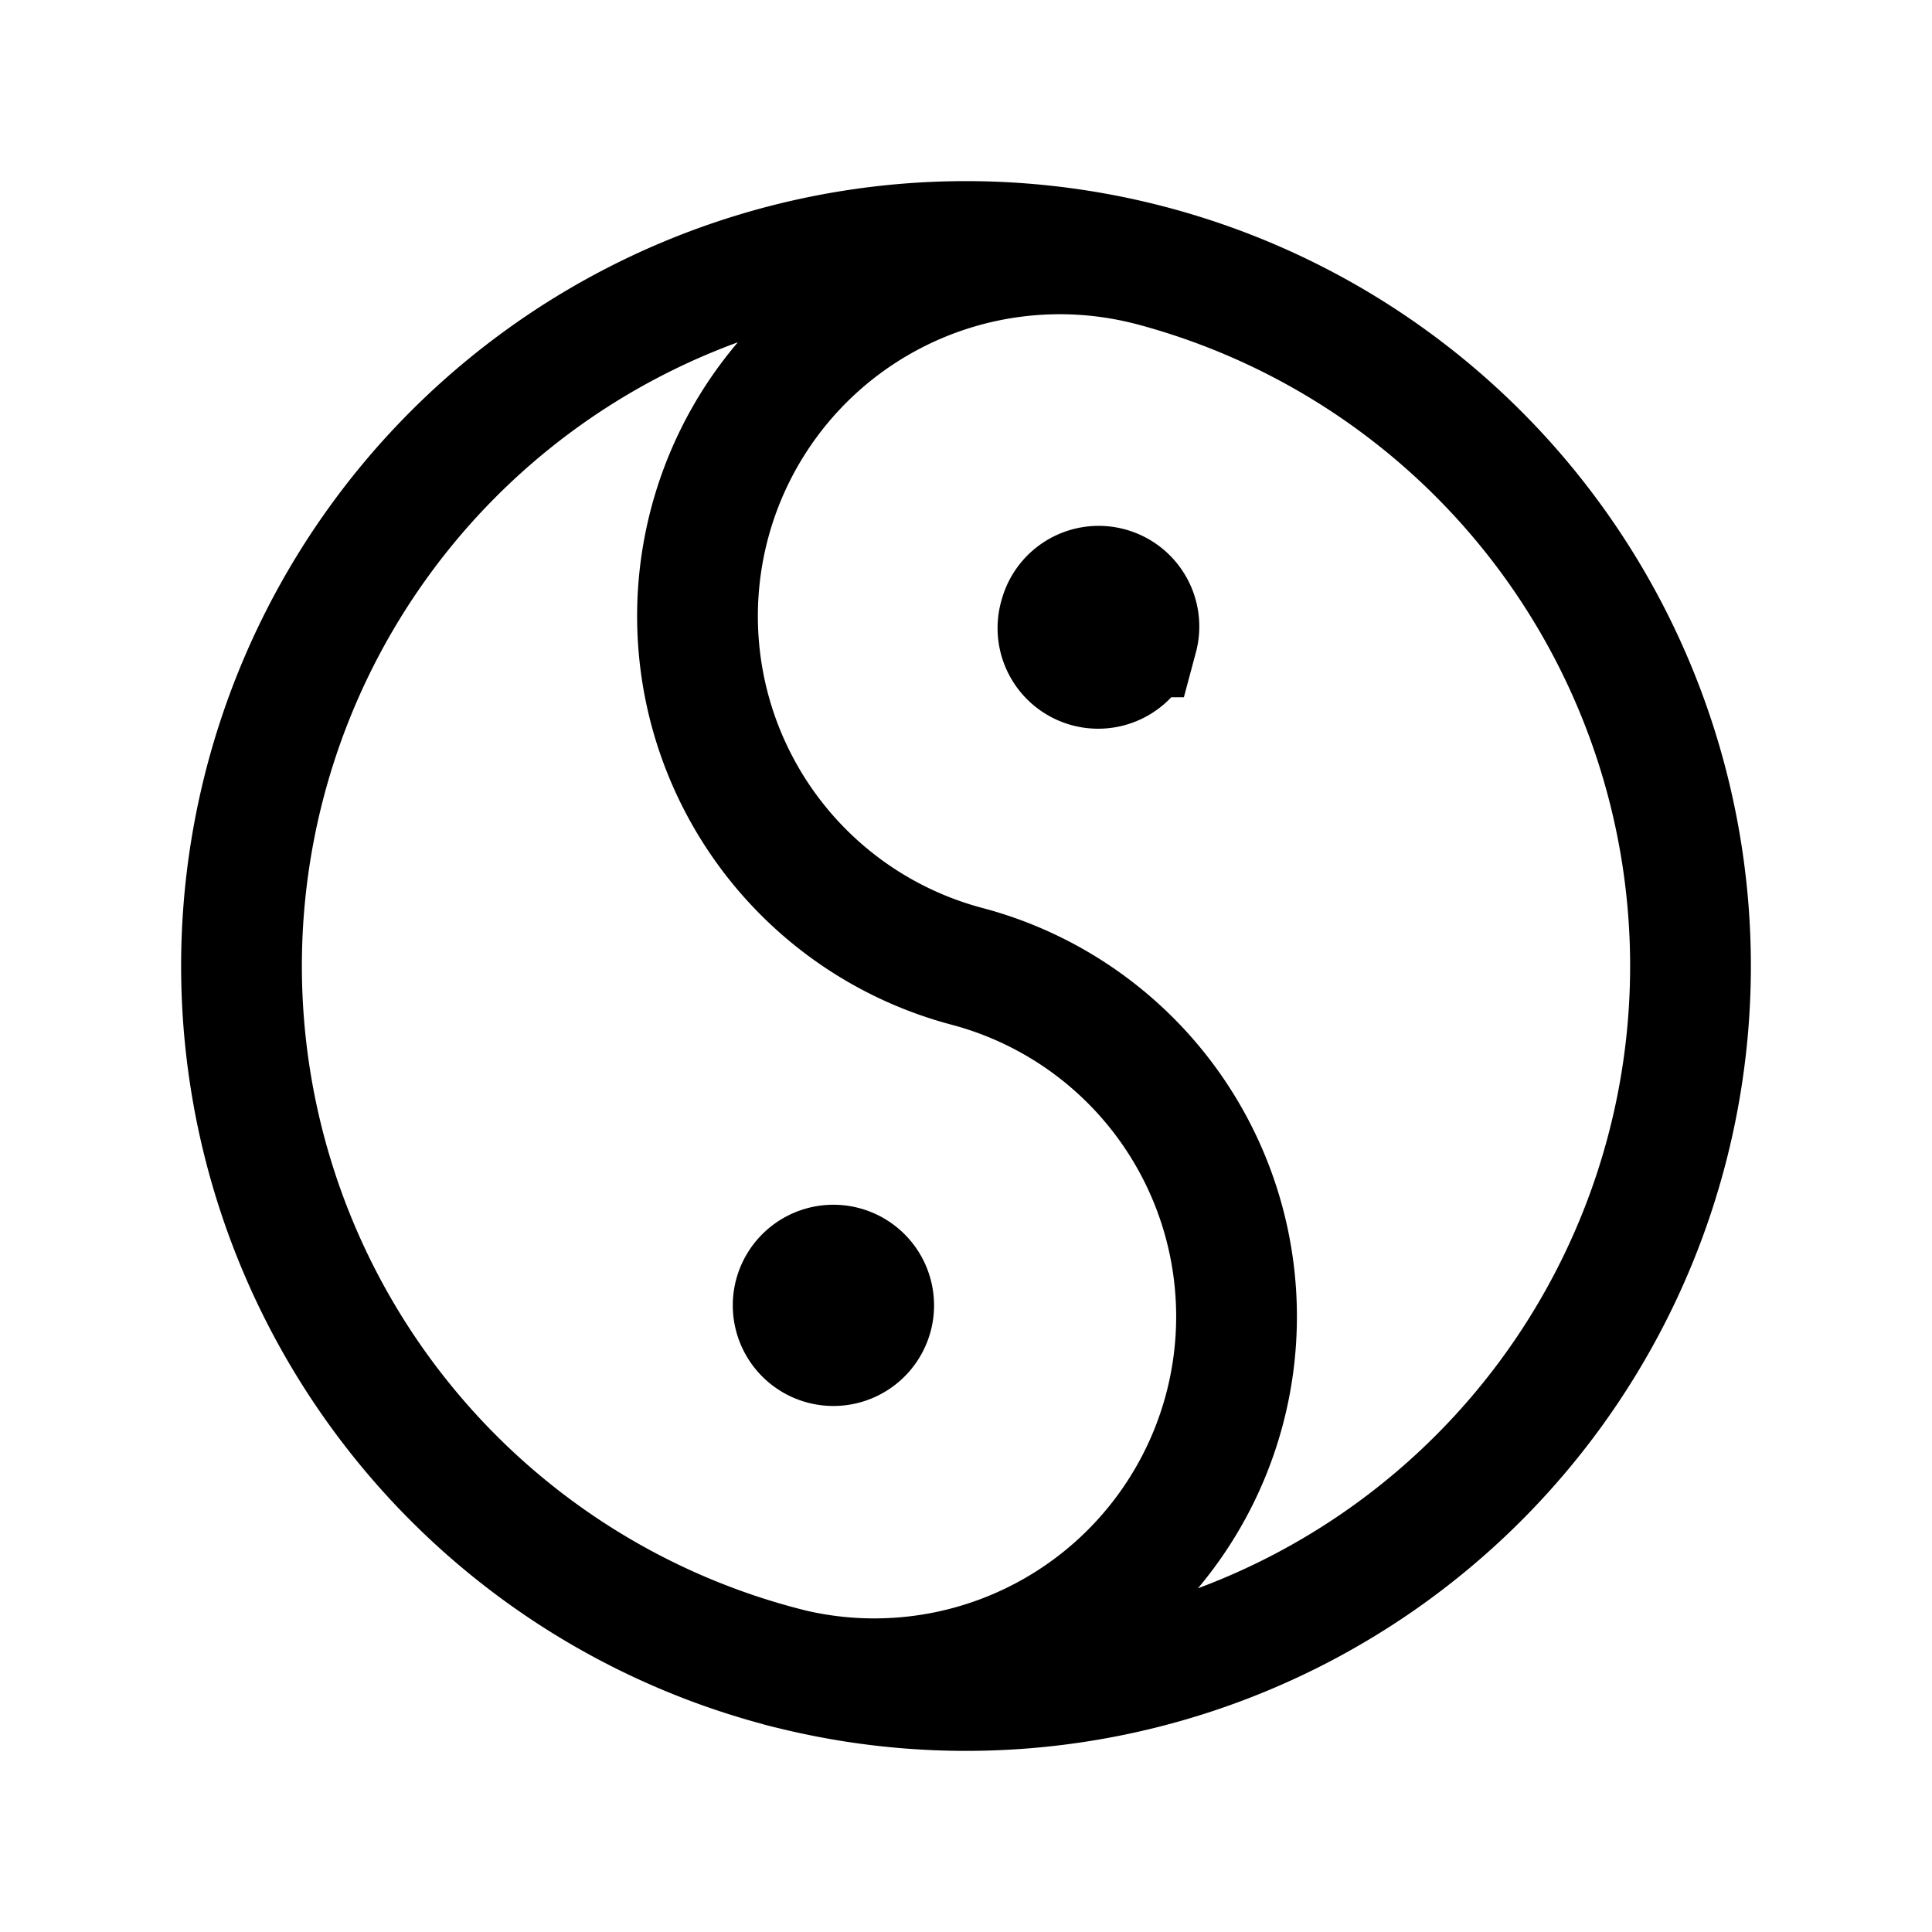 <svg xmlns="http://www.w3.org/2000/svg" width="24" height="24" fill="none">
    <path fill="currentColor" d="M14.13 7.912a.5.5 0 1 1-.965-.259.5.5 0 0 1 .966.259M10.836 16.345a.5.5 0 1 1-.966-.259.5.5 0 0 1 .966.26"/>
    <path stroke="currentColor" stroke-width="1.5" d="M14.33 3.307A4.5 4.5 0 1 0 12 12.001a4.5 4.5 0 1 1-2.33 8.693M21 12a9 9 0 1 1-18 0 9 9 0 0 1 18 0Zm-6.87-4.088a.5.5 0 1 1-.965-.259.5.5 0 0 1 .966.259Zm-3.294 8.433a.5.5 0 1 1-.966-.259.5.5 0 0 1 .966.26Z"/>
</svg>
